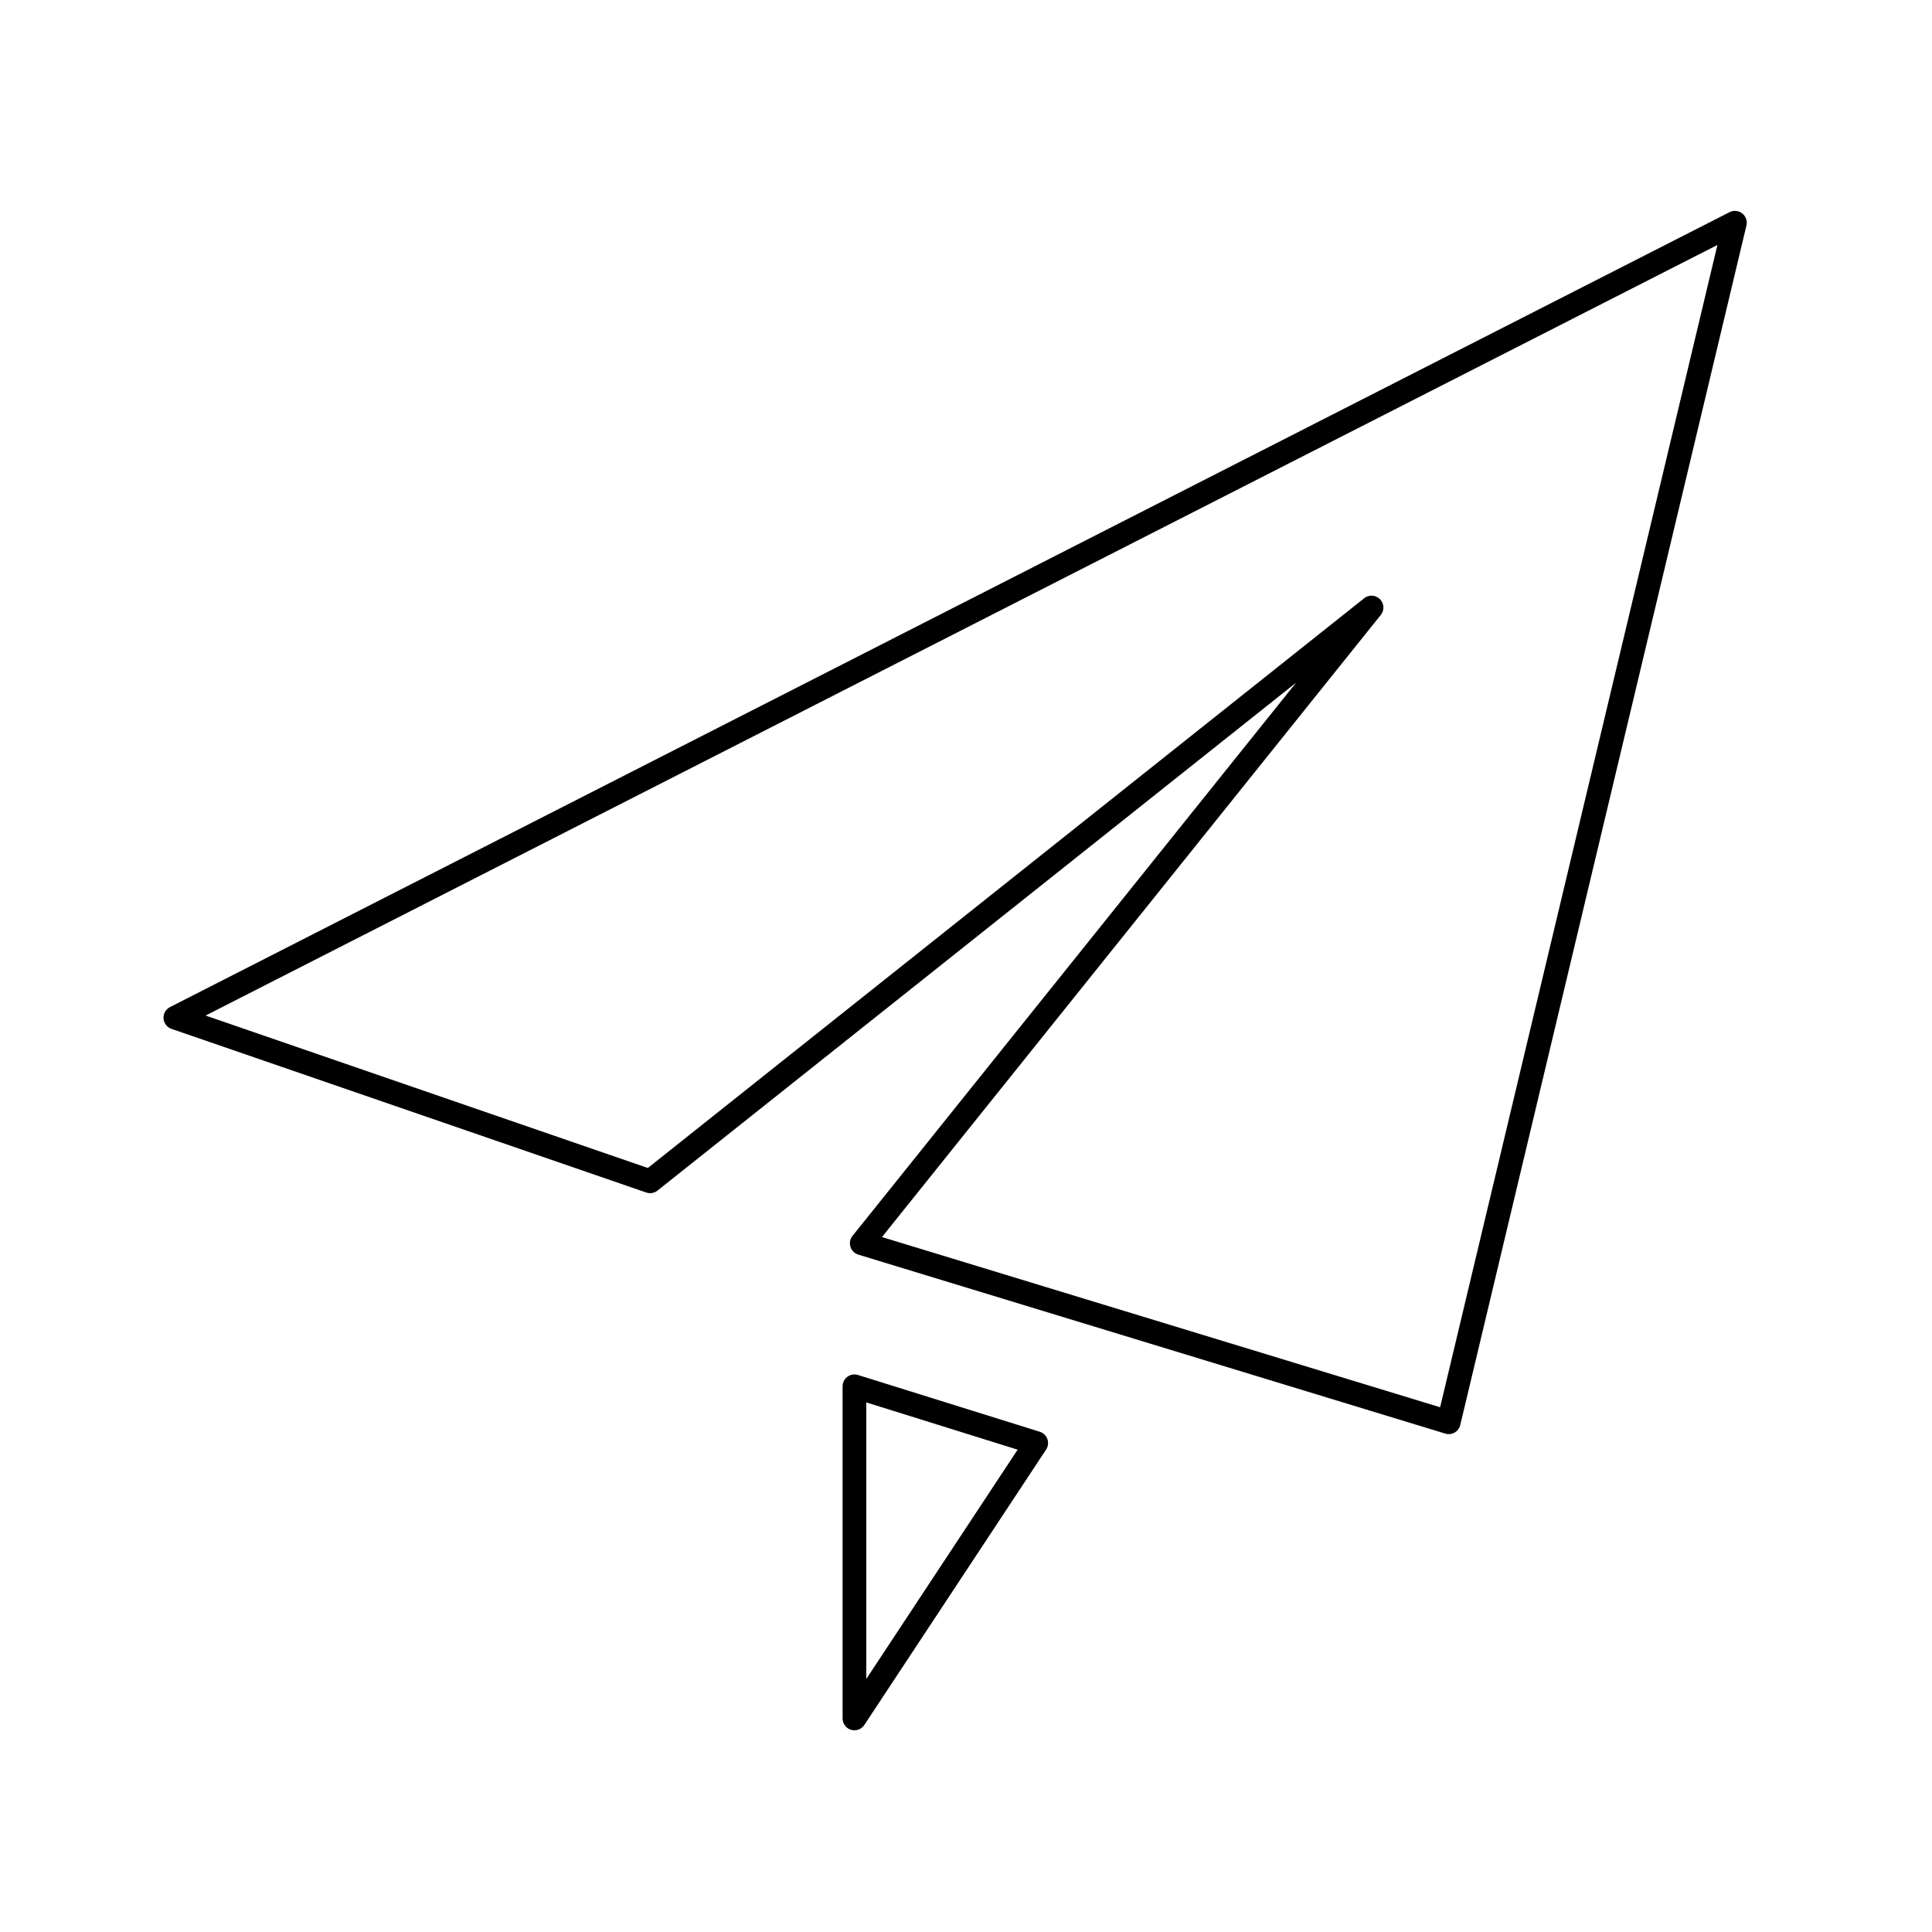 <svg width="326" height="326" viewBox="0 0 326 326" xmlns="http://www.w3.org/2000/svg">
  <g fill="none" fill-rule="evenodd" stroke-linecap="round" stroke-linejoin="round" stroke="currentColor" stroke-width="4">
    <path d="M144.176 233.92l30.67 9.576-30.67 46.467zM145.414 209.789l99.04 30.2 48.29-202.404L29.589 171.717l80.11 27.613 121.73-96.816z"/>
  </g>
</svg>
